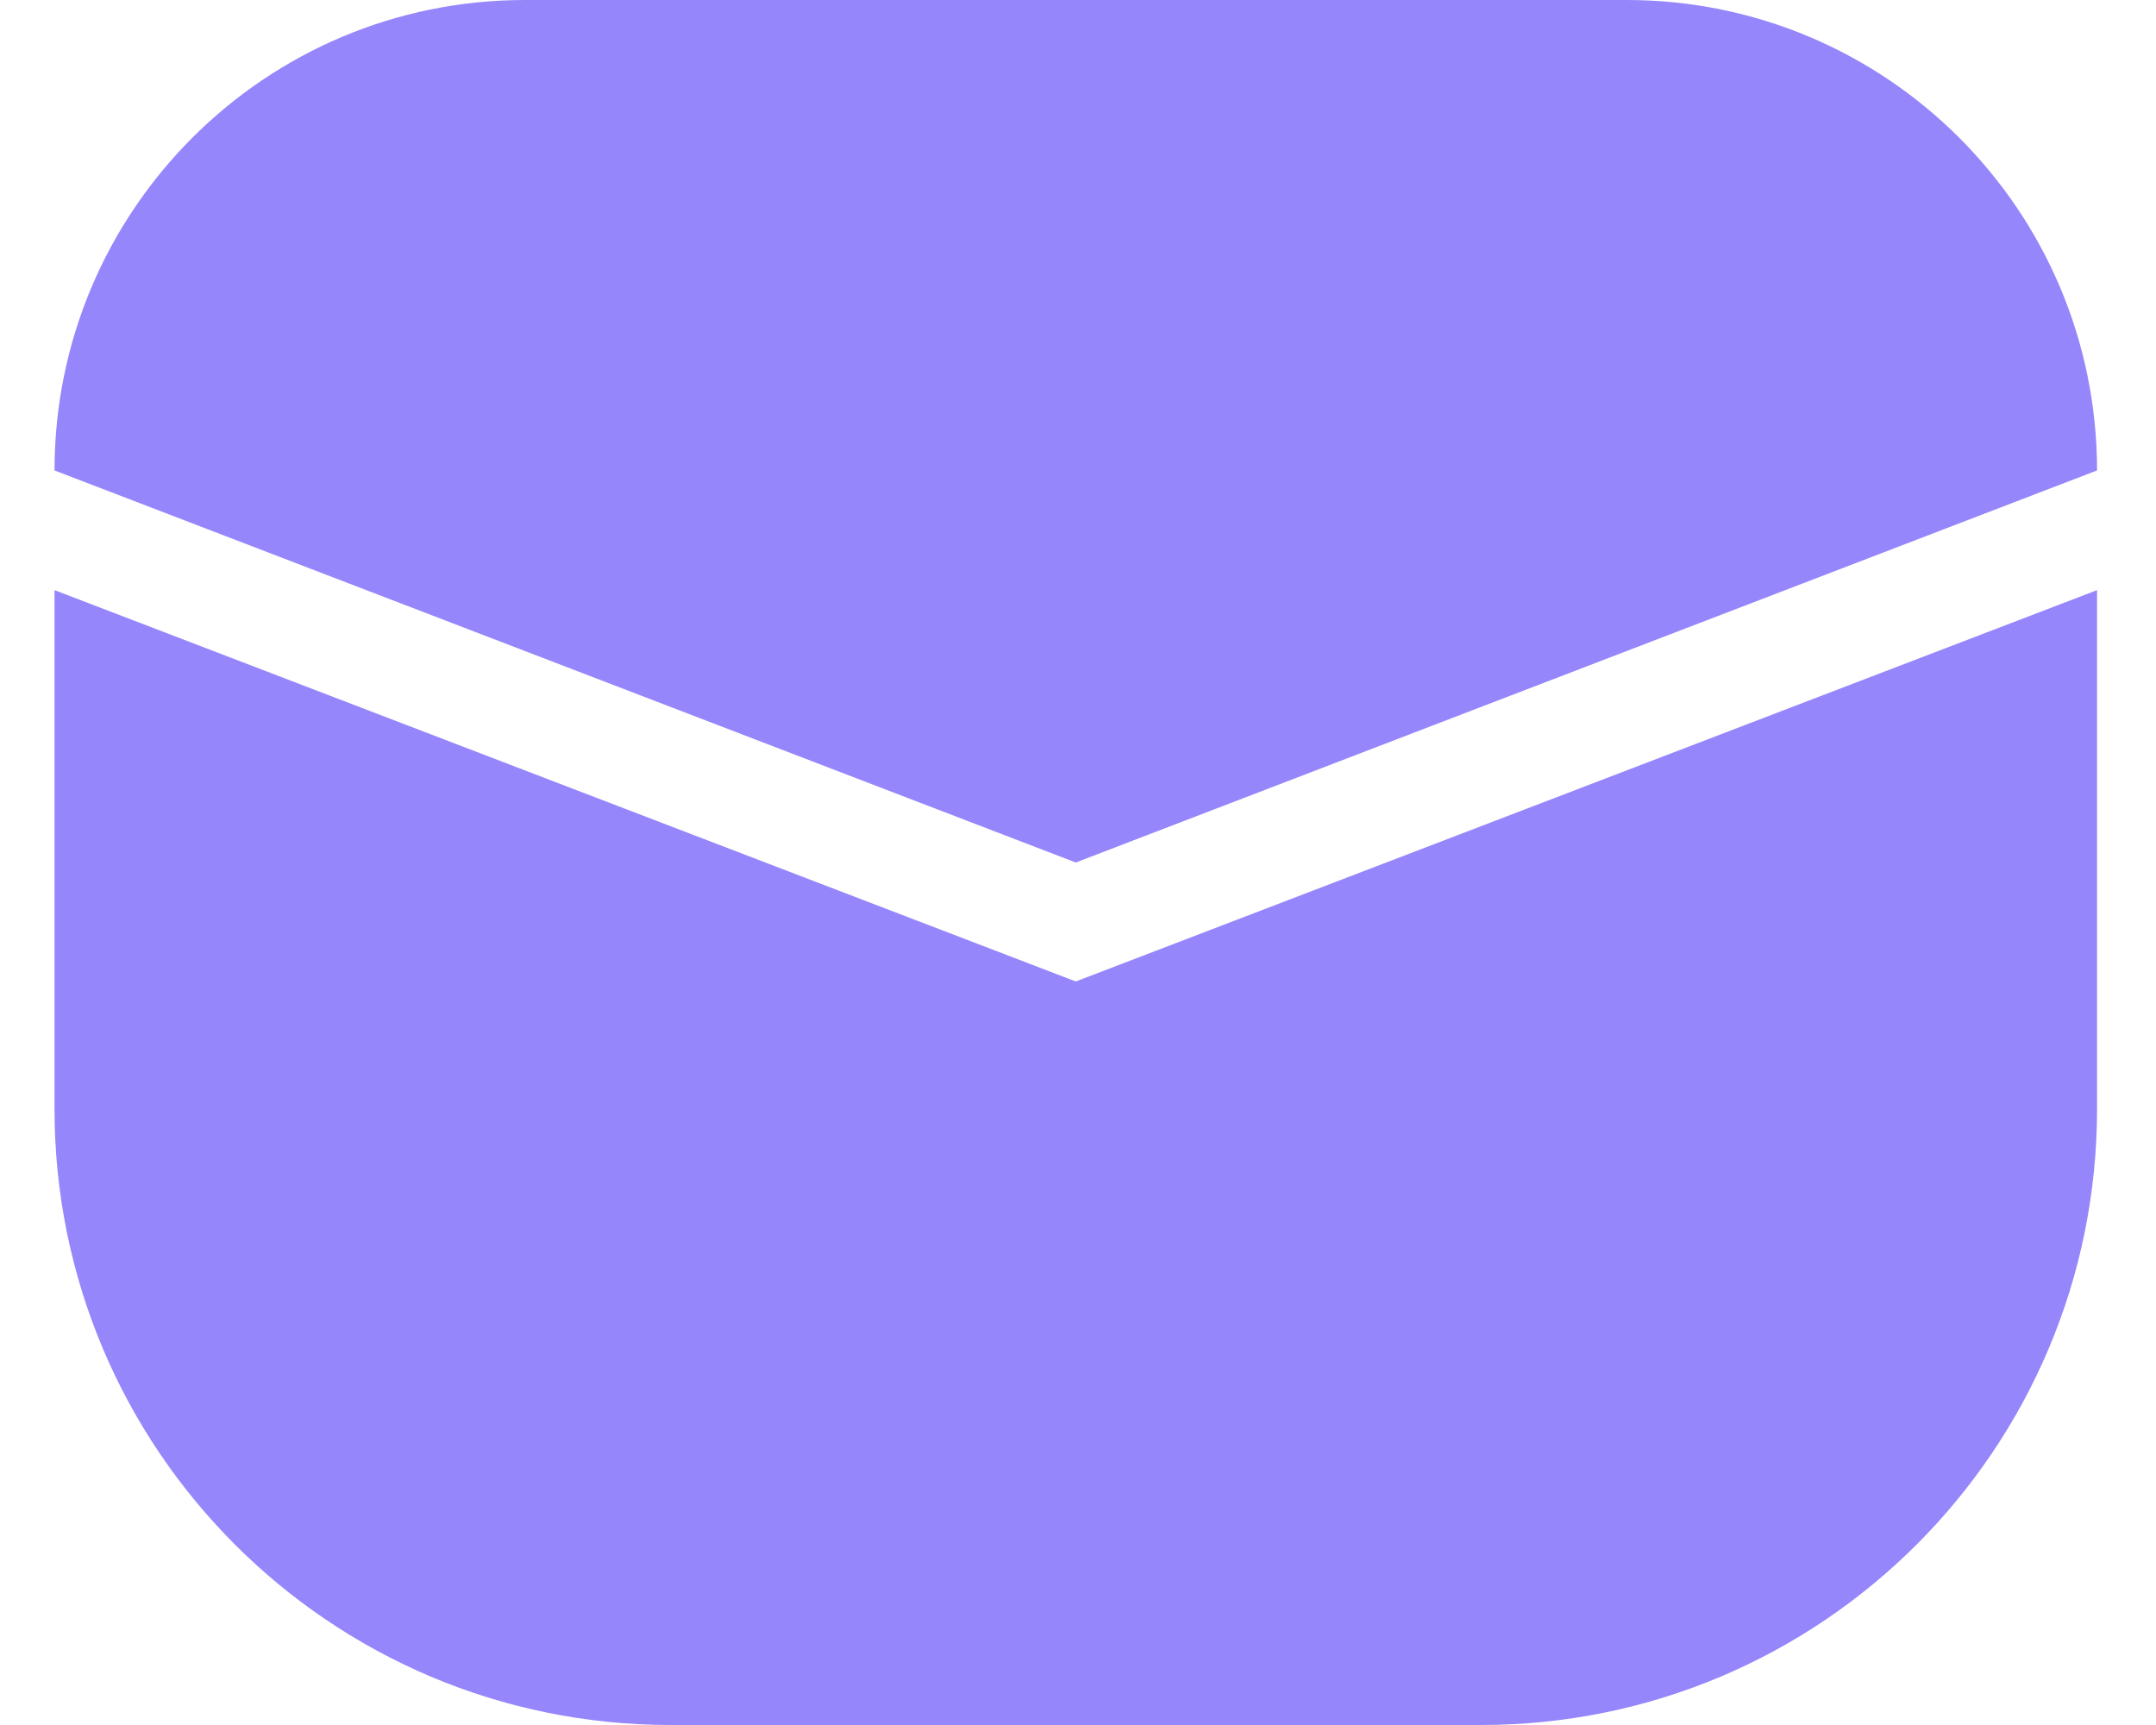 <svg width="35" height="28" viewBox="0 0 35 28" fill="none" xmlns="http://www.w3.org/2000/svg">
<path d="M0.885 9.579L17.464 15.931L34.043 9.579V18C34.043 23.523 29.566 28 24.043 28H10.885C5.362 28 0.885 23.523 0.885 18V9.579Z" fill="#9586FB"/>
<path d="M0.885 7.636C0.885 3.419 4.304 0 8.521 0H26.406C30.624 0 34.043 3.419 34.043 7.636L17.464 14L0.885 7.636Z" fill="#9586FB"/>
</svg>
